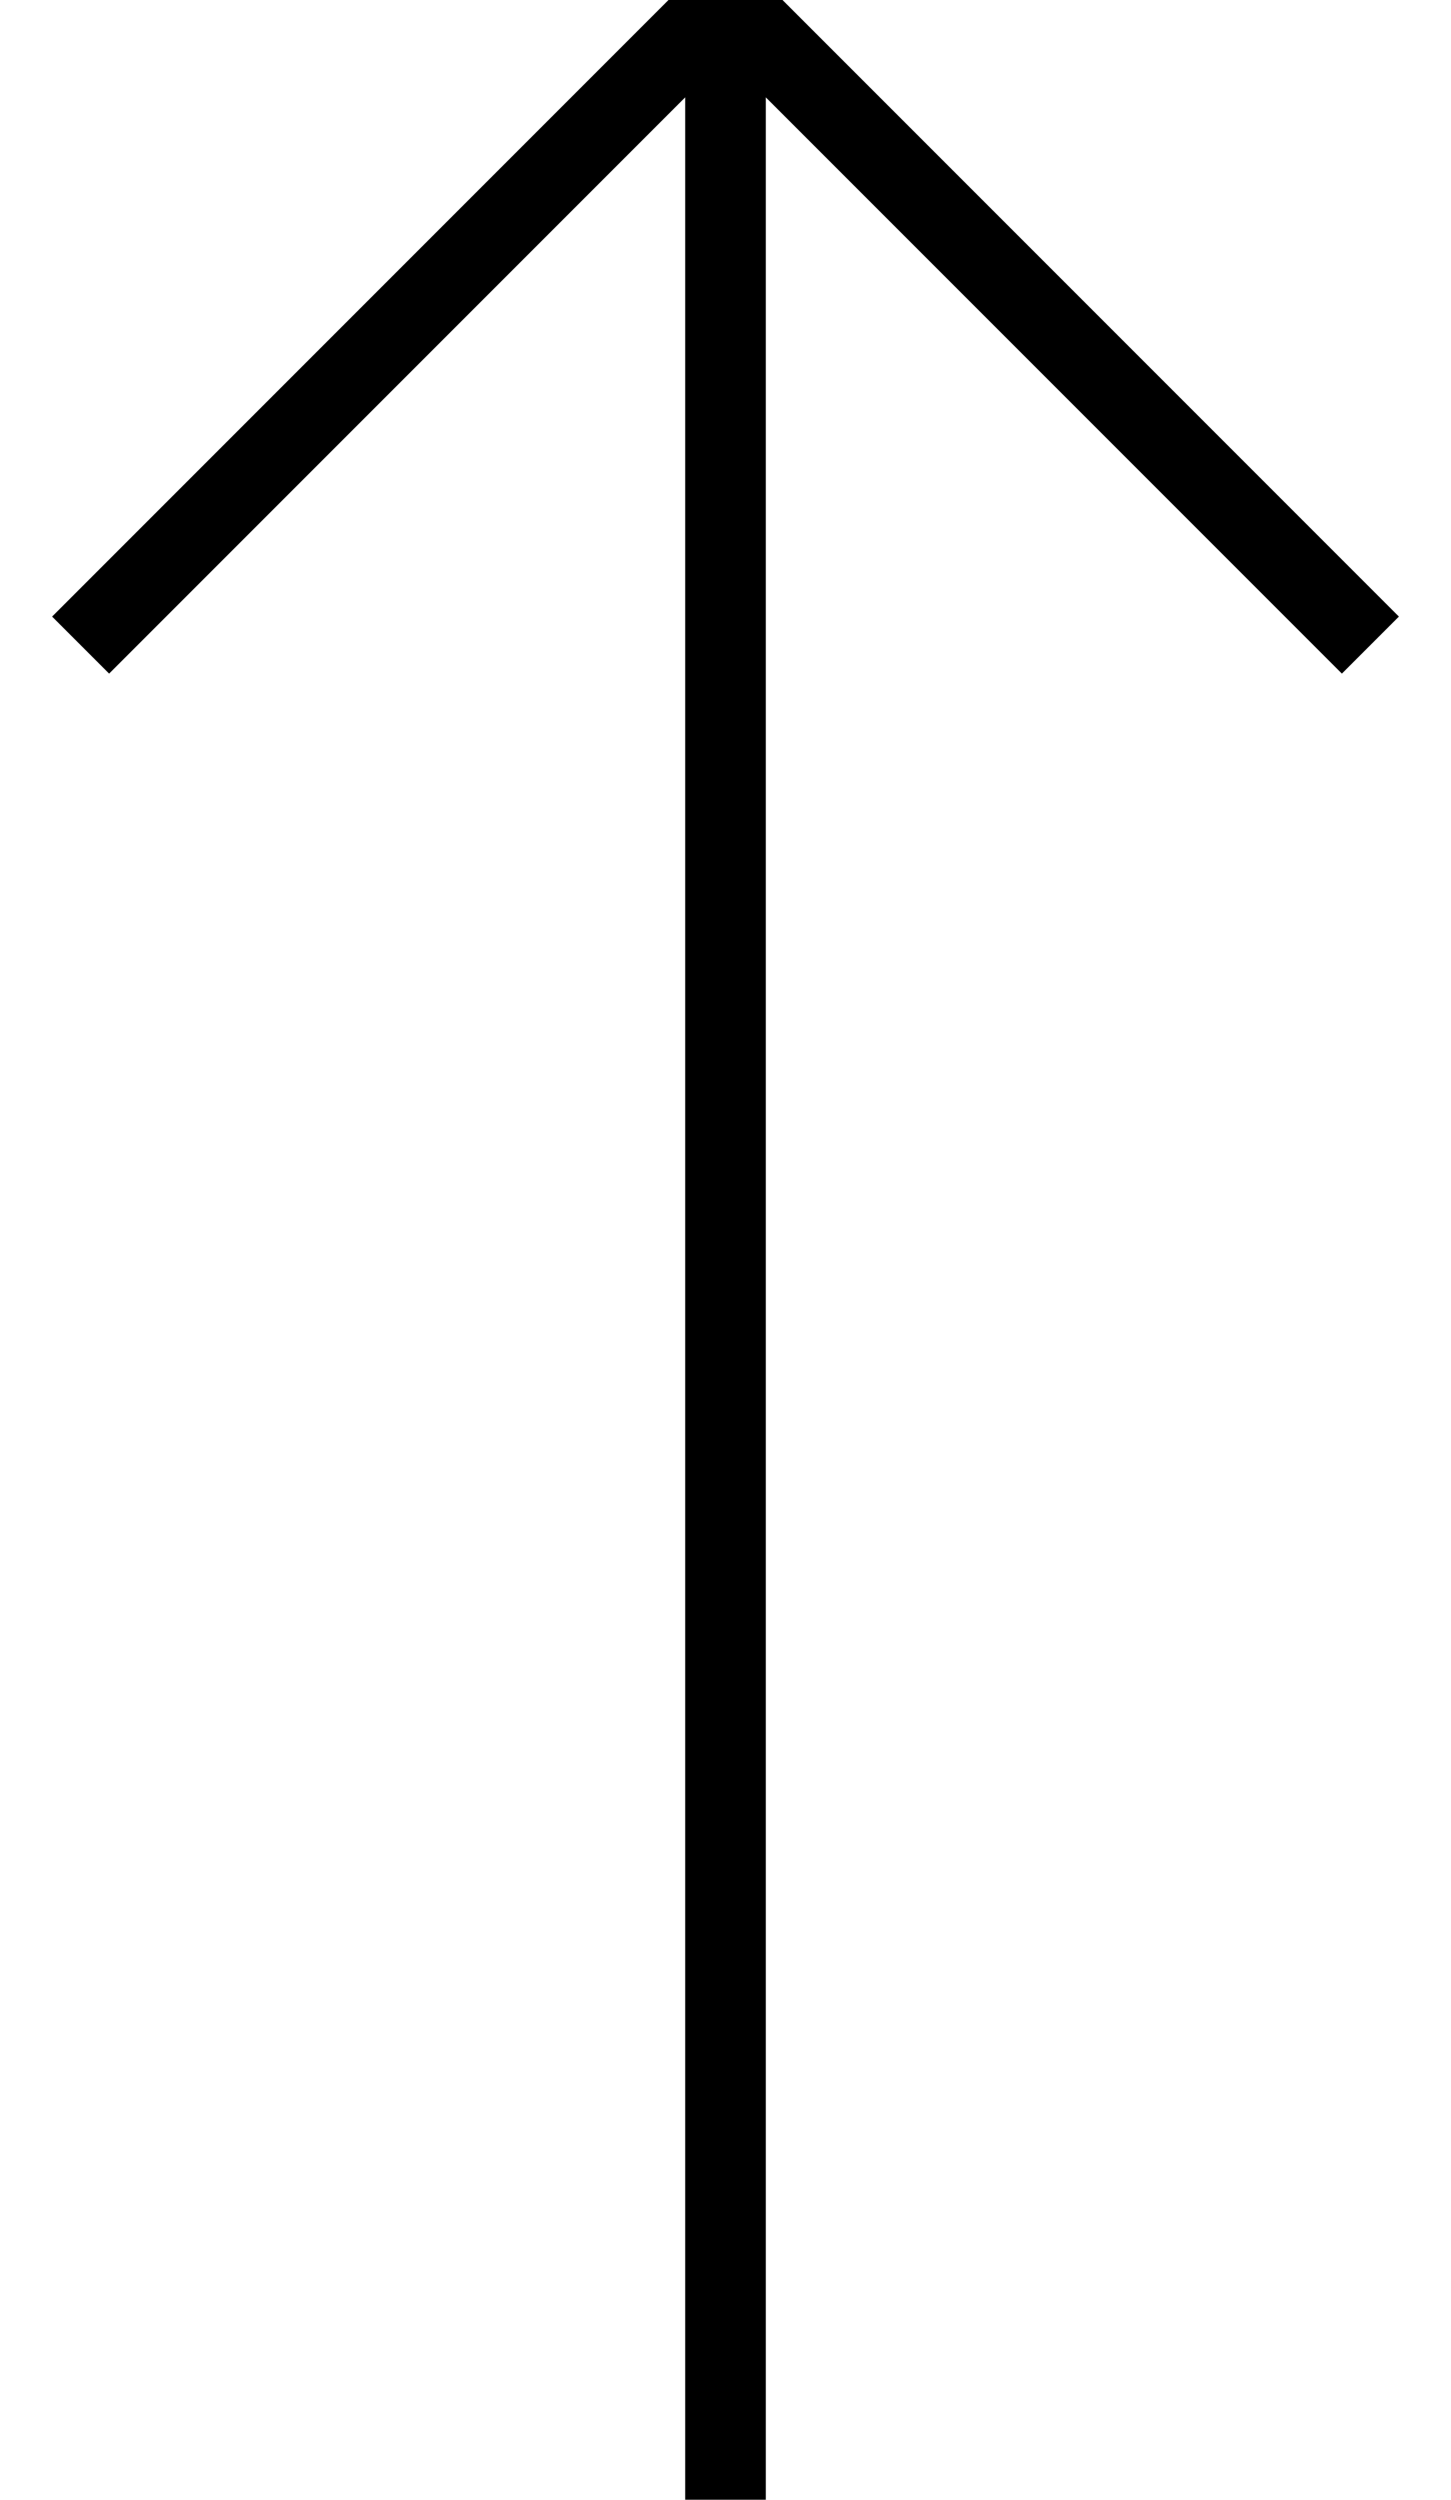 <svg width="18" height="31" viewBox="0 0 18 31" xmlns="http://www.w3.org/2000/svg"><title>arrow up</title><g stroke="currentColor" fill="none" fill-rule="evenodd"><path d="M9 0v31M1 8l8-8 8 8"/></g></svg>